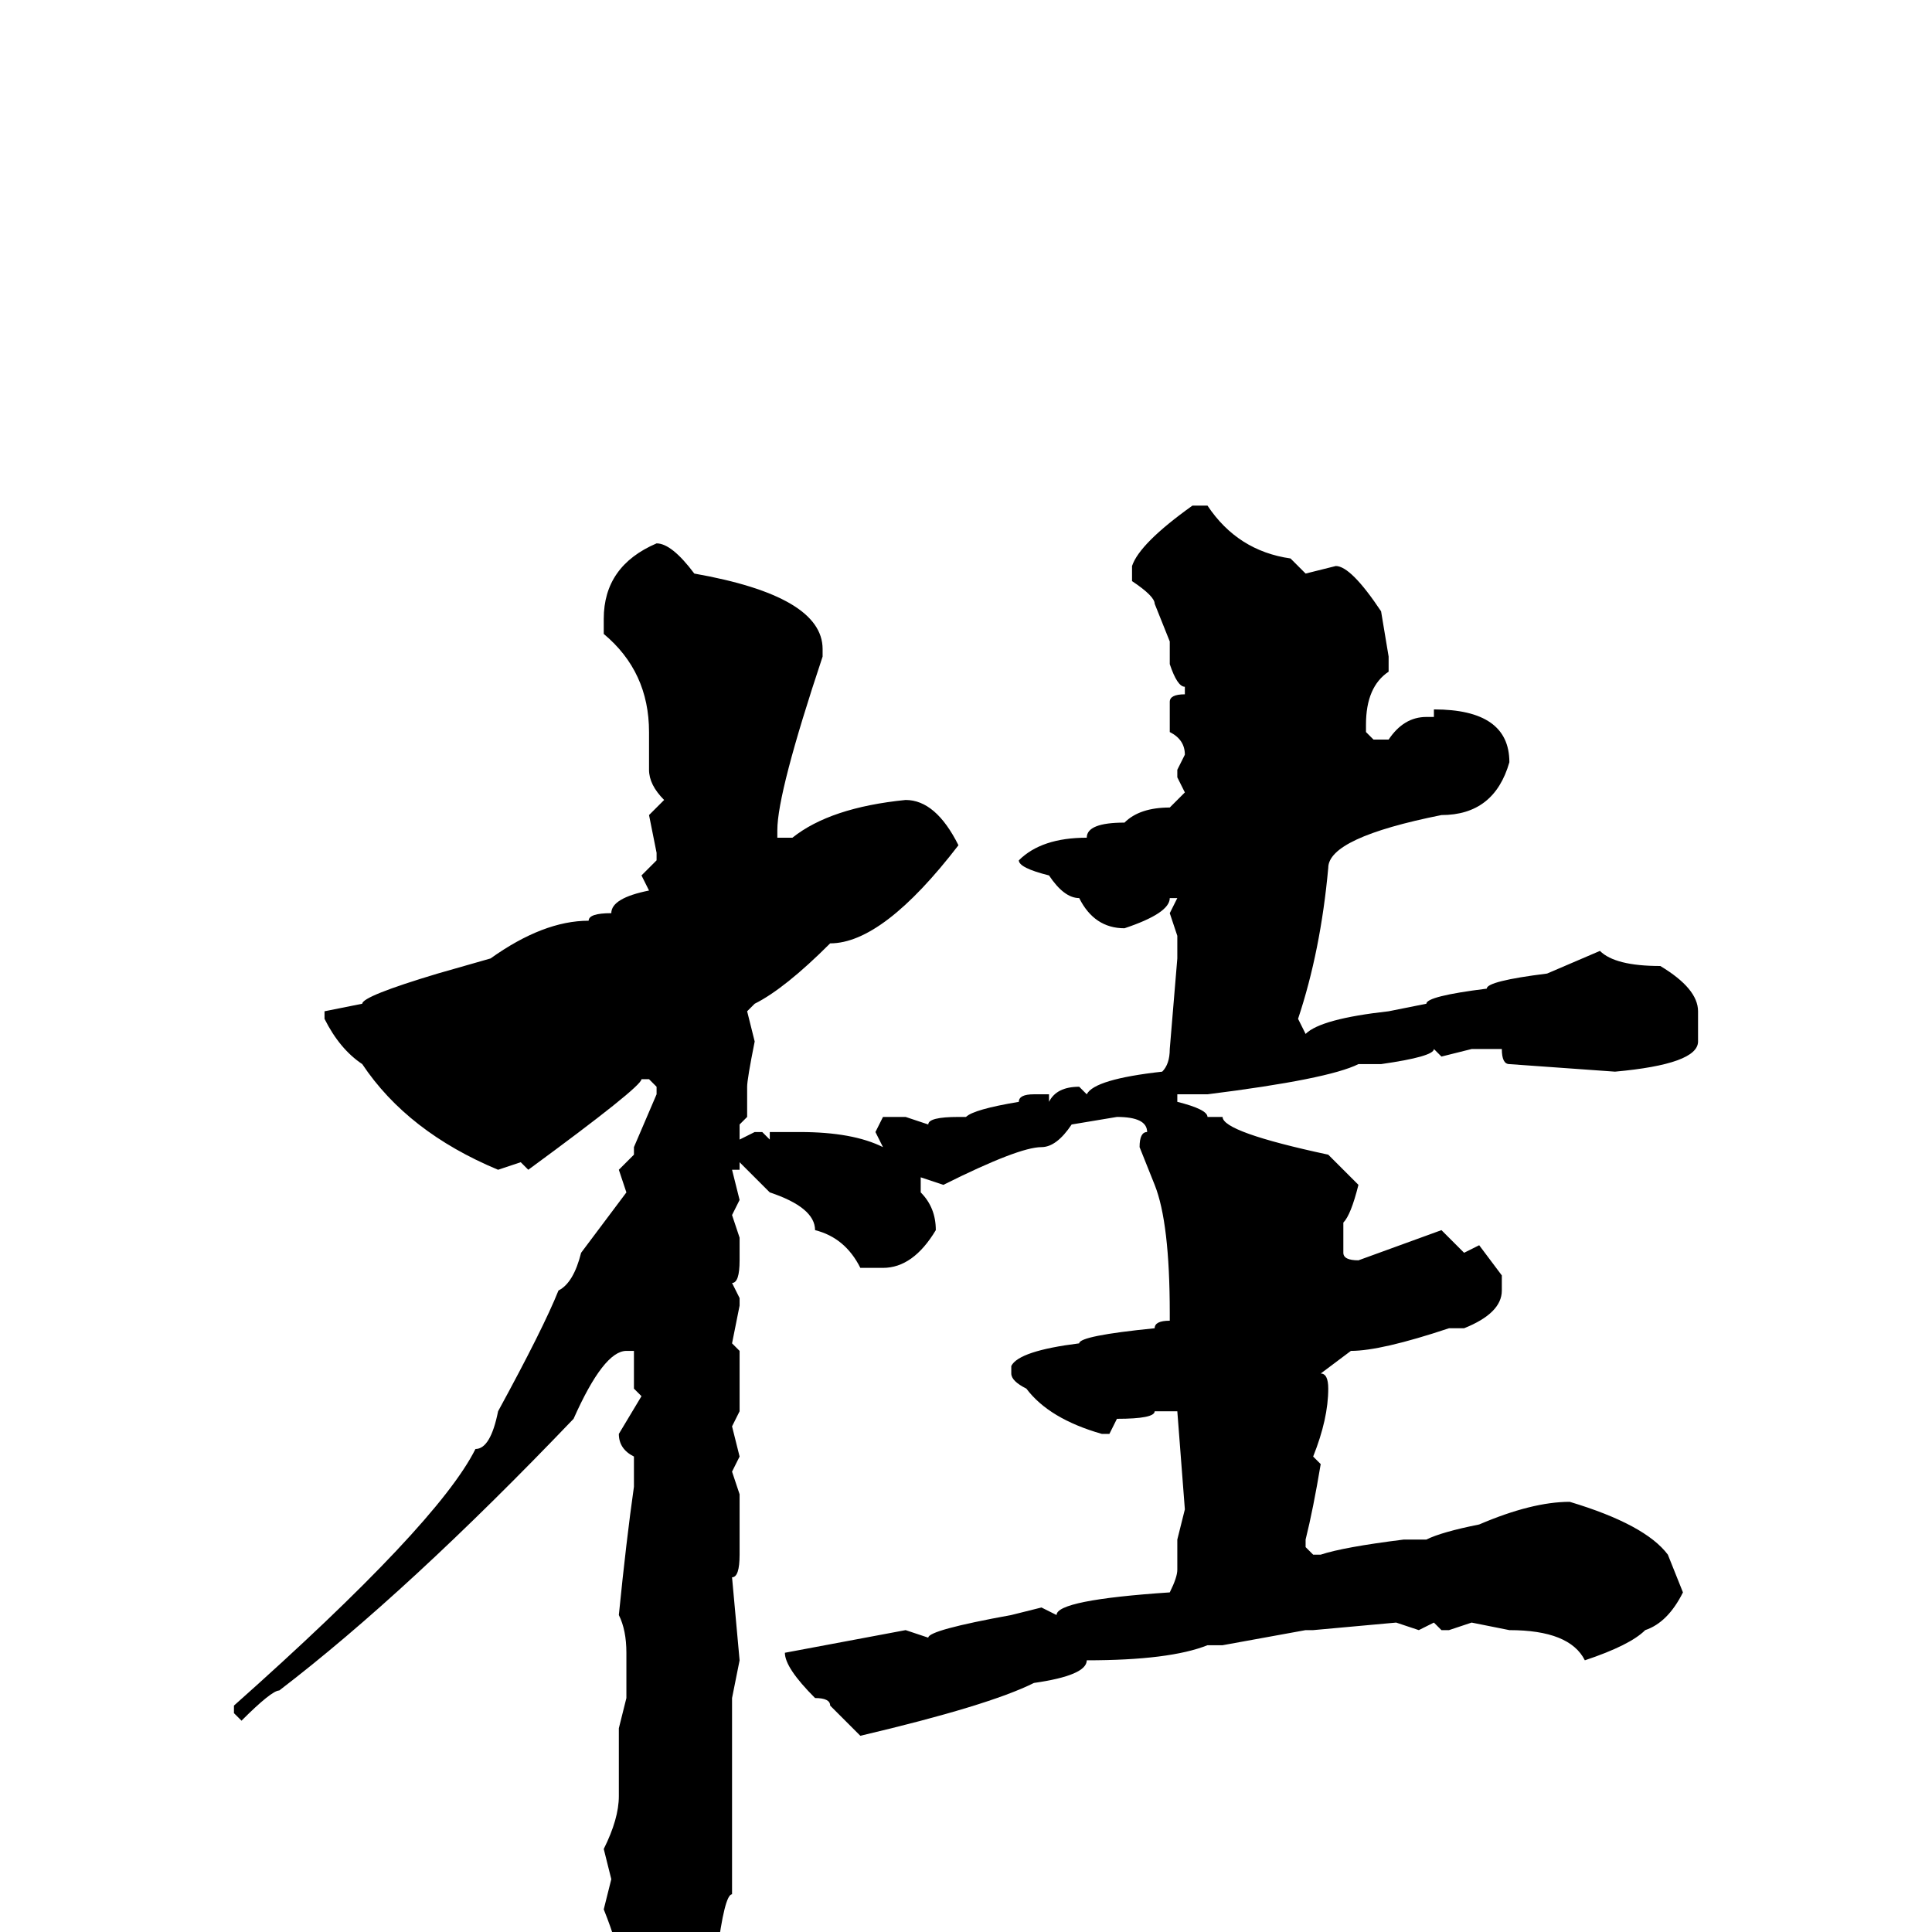 <svg xmlns="http://www.w3.org/2000/svg" viewBox="0 -256 256 256">
	<path fill="#000000" d="M158 -189H160Q164 -183 171 -182L173 -180L177 -181Q179 -181 183 -175L184 -169V-167Q181 -165 181 -160V-159L182 -158H184Q186 -161 189 -161H190V-162Q200 -162 200 -155Q198 -148 191 -148Q176 -145 176 -141Q175 -130 172 -121L173 -119Q175 -121 184 -122L189 -123Q189 -124 197 -125Q197 -126 205 -127L212 -130Q214 -128 220 -128Q225 -125 225 -122V-118Q225 -115 214 -114L200 -115Q199 -115 199 -117H195L191 -116L190 -117Q190 -116 183 -115H180Q176 -113 160 -111H157H156V-110Q160 -109 160 -108H162Q162 -106 176 -103Q179 -100 180 -99Q179 -95 178 -94V-90Q178 -89 180 -89L191 -93L194 -90L196 -91L199 -87V-85Q199 -82 194 -80H192Q183 -77 179 -77L175 -74Q176 -74 176 -72Q176 -68 174 -63L175 -62Q174 -56 173 -52V-51L174 -50H175Q178 -51 186 -52H189Q191 -53 196 -54Q203 -57 208 -57Q218 -54 221 -50L223 -45Q221 -41 218 -40Q216 -38 210 -36Q208 -40 200 -40L195 -41L192 -40H191L190 -41L188 -40L185 -41L174 -40H173L162 -38H160Q155 -36 144 -36Q144 -34 137 -33Q131 -30 114 -26L110 -30Q110 -31 108 -31Q104 -35 104 -37L120 -40L123 -39Q123 -40 134 -42L138 -43L140 -42Q140 -44 155 -45Q156 -47 156 -48V-52L157 -56L156 -69H153Q153 -68 148 -68L147 -66H146Q139 -68 136 -72Q134 -73 134 -74V-75Q135 -77 143 -78Q143 -79 153 -80Q153 -81 155 -81V-82Q155 -94 153 -99L151 -104Q151 -106 152 -106Q152 -108 148 -108L142 -107Q140 -104 138 -104Q135 -104 125 -99L122 -100V-99V-98Q124 -96 124 -93Q121 -88 117 -88H114Q112 -92 108 -93Q108 -96 102 -98L98 -102V-101H97L98 -97L97 -95L98 -92V-89Q98 -86 97 -86L98 -84V-83L97 -78L98 -77V-73V-69L97 -67L98 -63L97 -61L98 -58V-50Q98 -47 97 -47L98 -36L97 -31V-29V-28V-26V-15V-14V-12V-5Q96 -5 95 3Q90 12 87 13H86Q83 13 82 10V4Q82 2 80 -3L81 -7L80 -11Q82 -15 82 -18V-20V-24V-25V-27L83 -31V-33V-37Q83 -40 82 -42Q83 -52 84 -59V-61V-63Q82 -64 82 -66L85 -71L84 -72V-77H83Q80 -77 76 -68Q54 -45 37 -32Q36 -32 32 -28L31 -29V-30Q58 -54 63 -64Q65 -64 66 -69Q72 -80 74 -85Q76 -86 77 -90L83 -98L82 -101L84 -103V-104L87 -111V-112L86 -113H85Q85 -112 70 -101L69 -102L66 -101Q54 -106 48 -115Q45 -117 43 -121V-122L48 -123Q48 -124 58 -127L65 -129Q72 -134 78 -134Q78 -135 81 -135Q81 -137 86 -138L85 -140L87 -142V-143L86 -148L88 -150Q86 -152 86 -154V-159Q86 -167 80 -172V-174Q80 -181 87 -184Q89 -184 92 -180Q109 -177 109 -170V-169Q103 -151 103 -146V-145H105Q110 -149 120 -150Q124 -150 127 -144Q117 -131 110 -131Q104 -125 100 -123L99 -122L100 -118Q99 -113 99 -112V-108L98 -107V-105L100 -106H101L102 -105V-106H106Q113 -106 117 -104L116 -106L117 -108H120L123 -107Q123 -108 127 -108H128Q129 -109 135 -110Q135 -111 137 -111H139V-110Q140 -112 143 -112L144 -111Q145 -113 154 -114Q155 -115 155 -117L156 -129V-132L155 -135L156 -137H155Q155 -135 149 -133Q145 -133 143 -137Q141 -137 139 -140Q135 -141 135 -142Q138 -145 144 -145Q144 -147 149 -147Q151 -149 155 -149L157 -151L156 -153V-154L157 -156Q157 -158 155 -159V-163Q155 -164 157 -164V-165Q156 -165 155 -168V-171L153 -176Q153 -177 150 -179V-181Q151 -184 158 -189Z"/>
</svg>